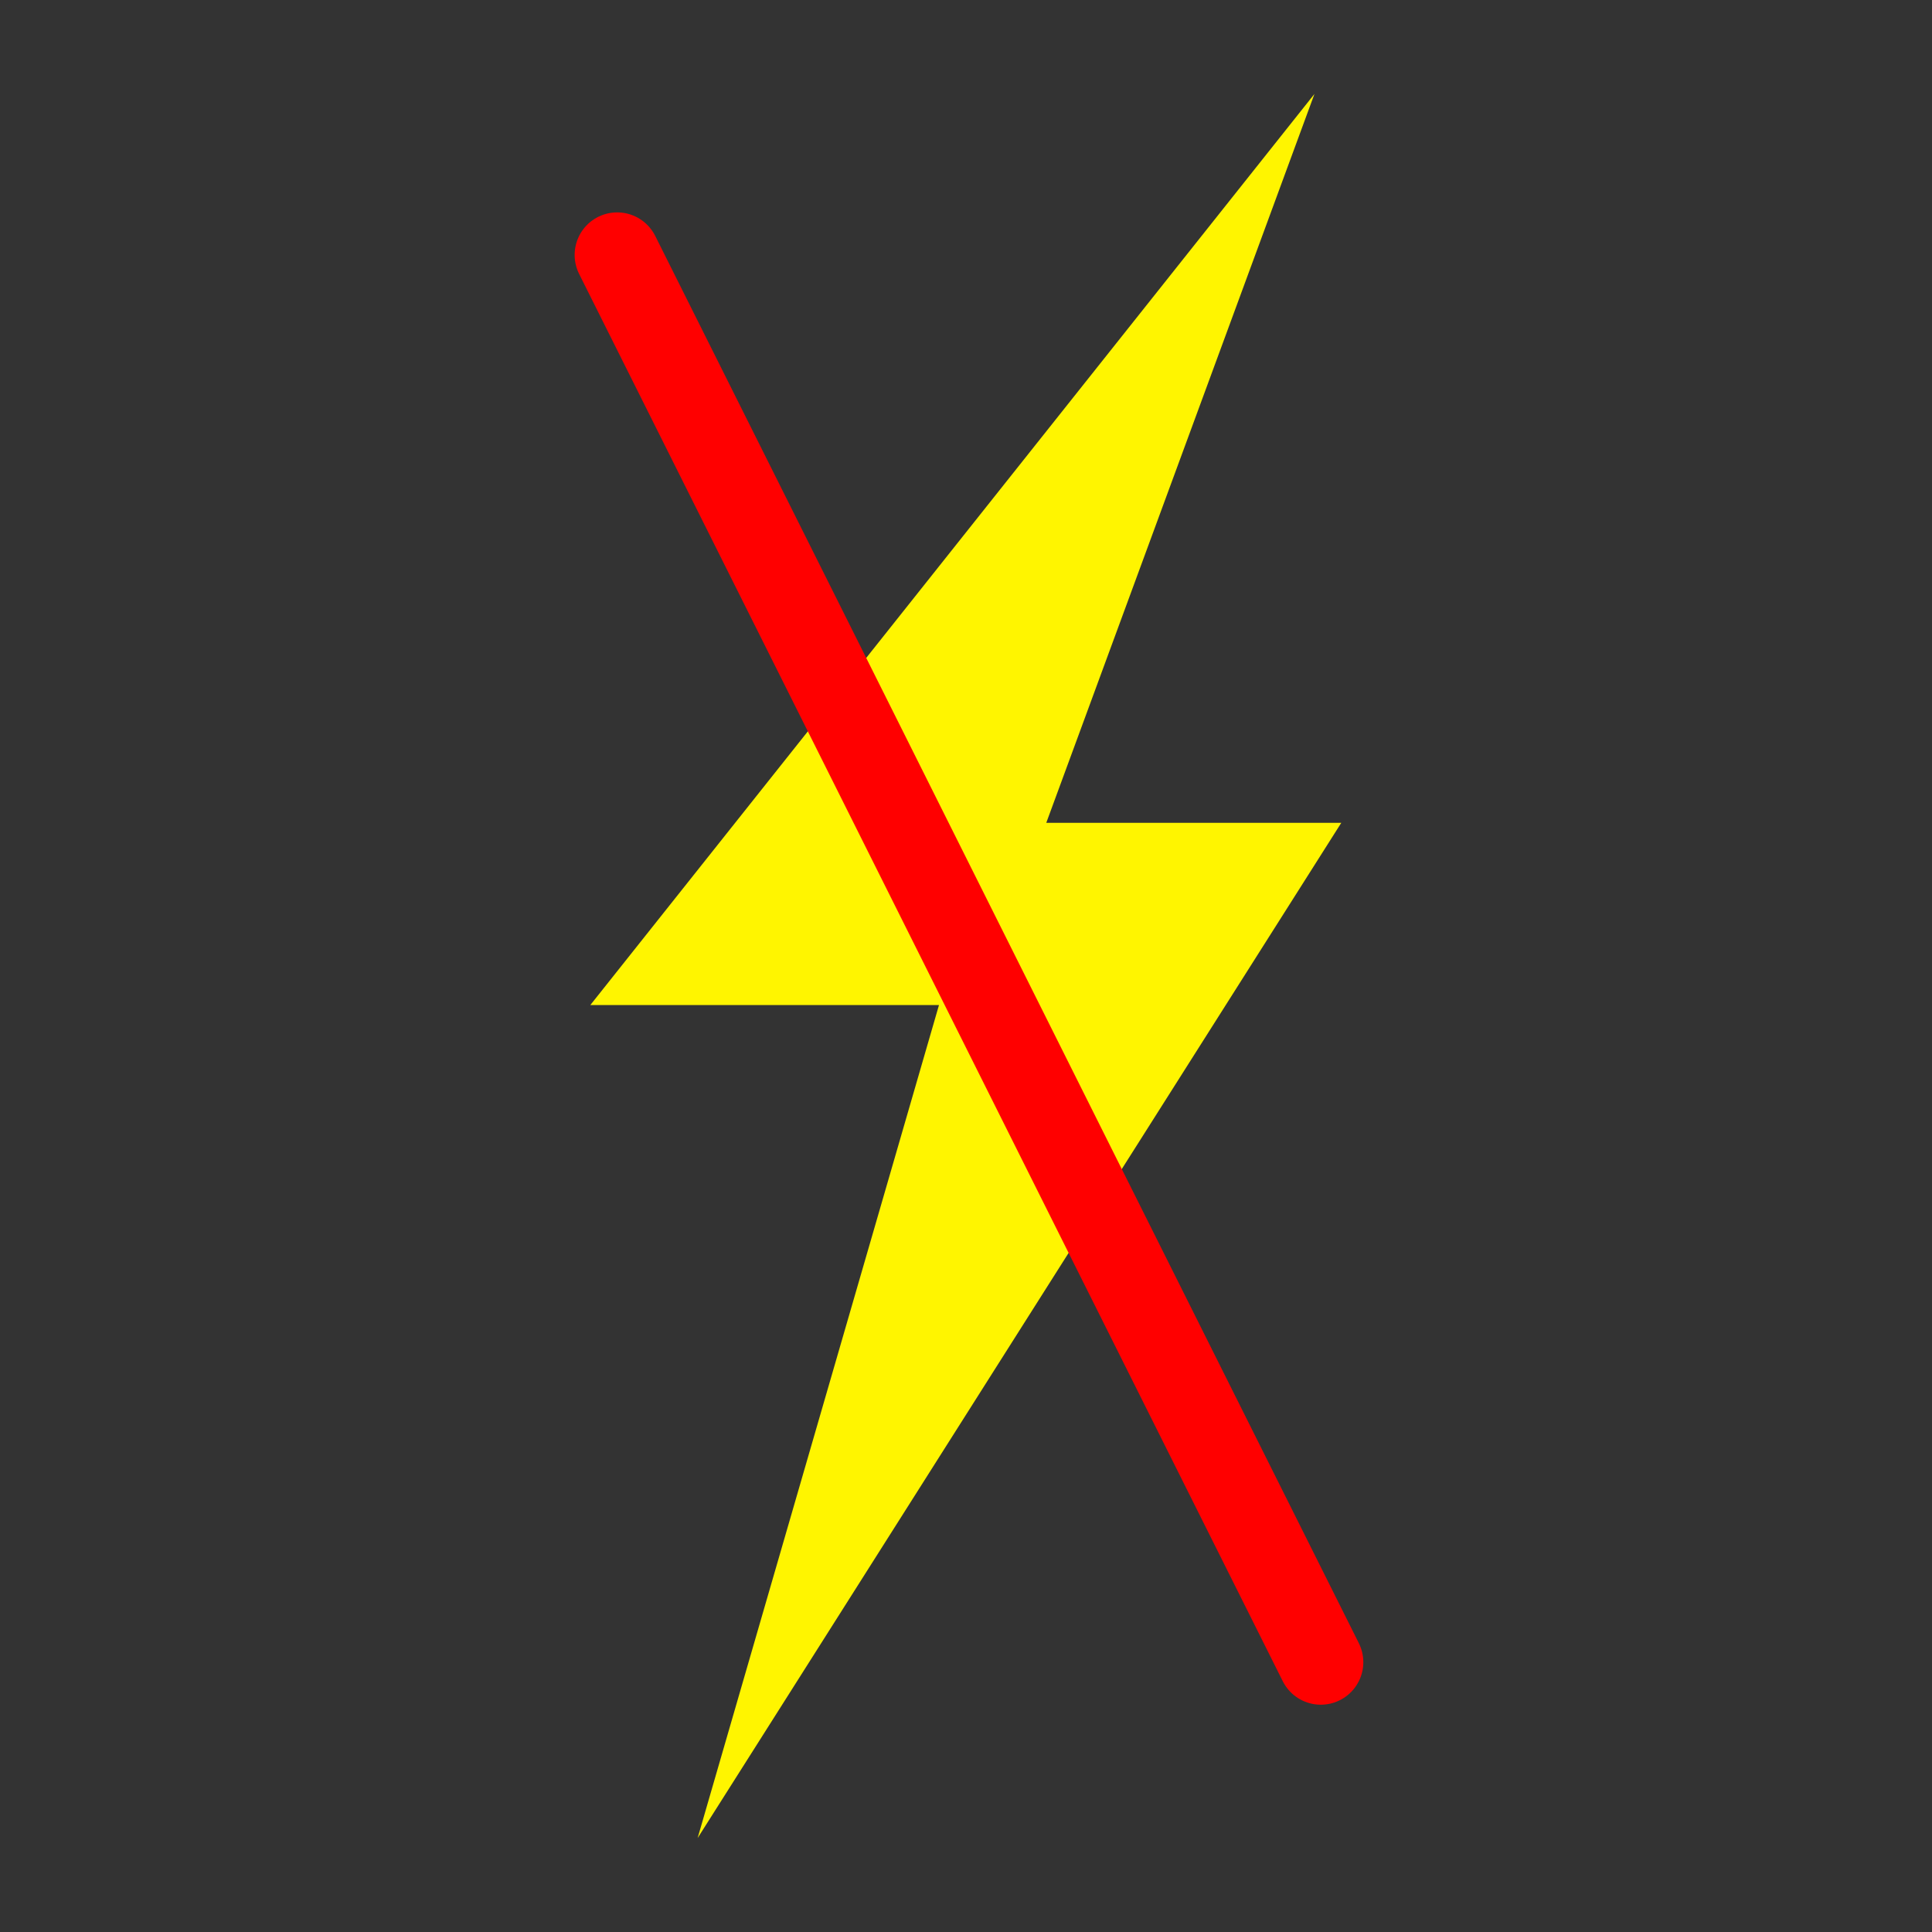 <svg width="144" height="144" viewBox="0 0 144 144" fill="none" xmlns="http://www.w3.org/2000/svg">
<rect x="0" y="0" width="144" height="144" fill="#333333" stroke="none"/>
<path d="M77.983 61.328L97.973 7L44 74.91H69.987L51.996 137L99.972 61.328H77.983Z" fill="#FFF500"/>
<path d="M46 19L98.444 123.889" stroke="#FF0000" stroke-width="6.339" stroke-linecap="round"/>
</svg>
